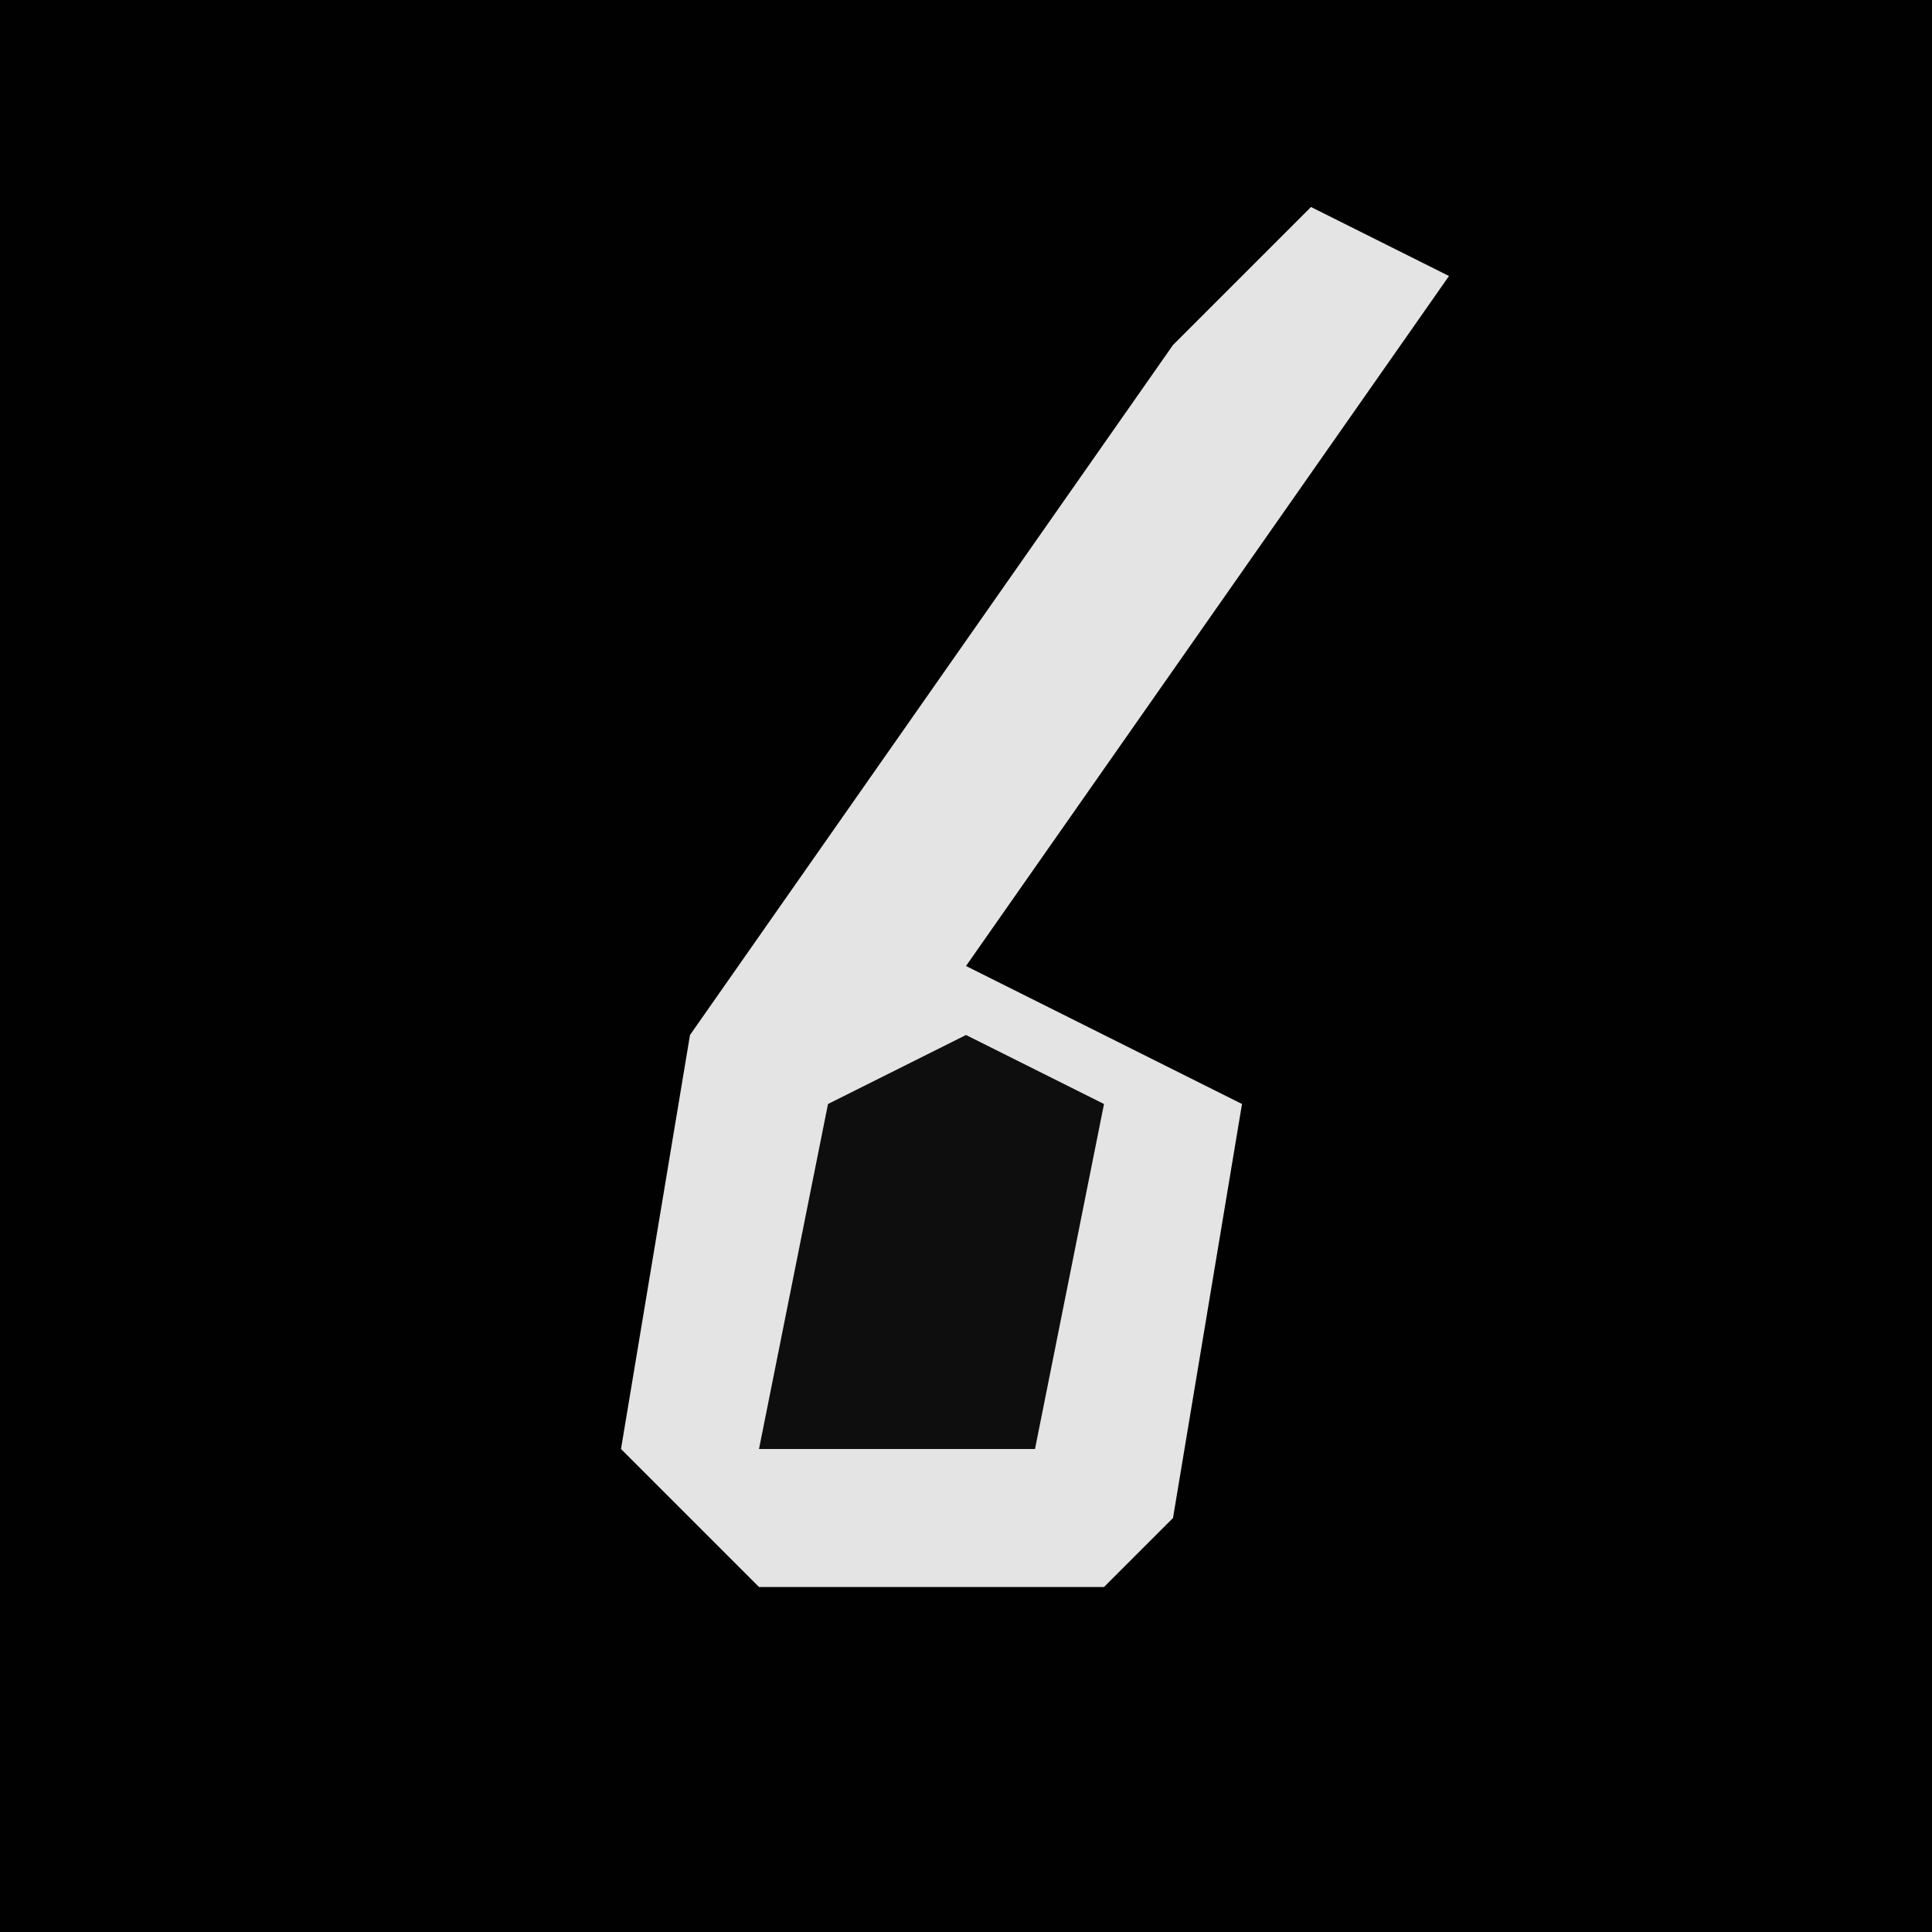 <?xml version="1.0" encoding="UTF-8"?>
<svg version="1.1" xmlns="http://www.w3.org/2000/svg" width="28" height="28">
<path d="M0,0 L28,0 L28,28 L0,28 Z " fill="#010101" transform="translate(0,0)"/>
<path d="M0,0 L2,1 L-5,11 L-1,13 L-2,19 L-3,20 L-8,20 L-10,18 L-9,12 L-2,2 Z " fill="#E4E4E4" transform="translate(19,3)"/>
<path d="M0,0 L2,1 L1,6 L-3,6 L-2,1 Z " fill="#0E0E0E" transform="translate(14,15)"/>
</svg>
